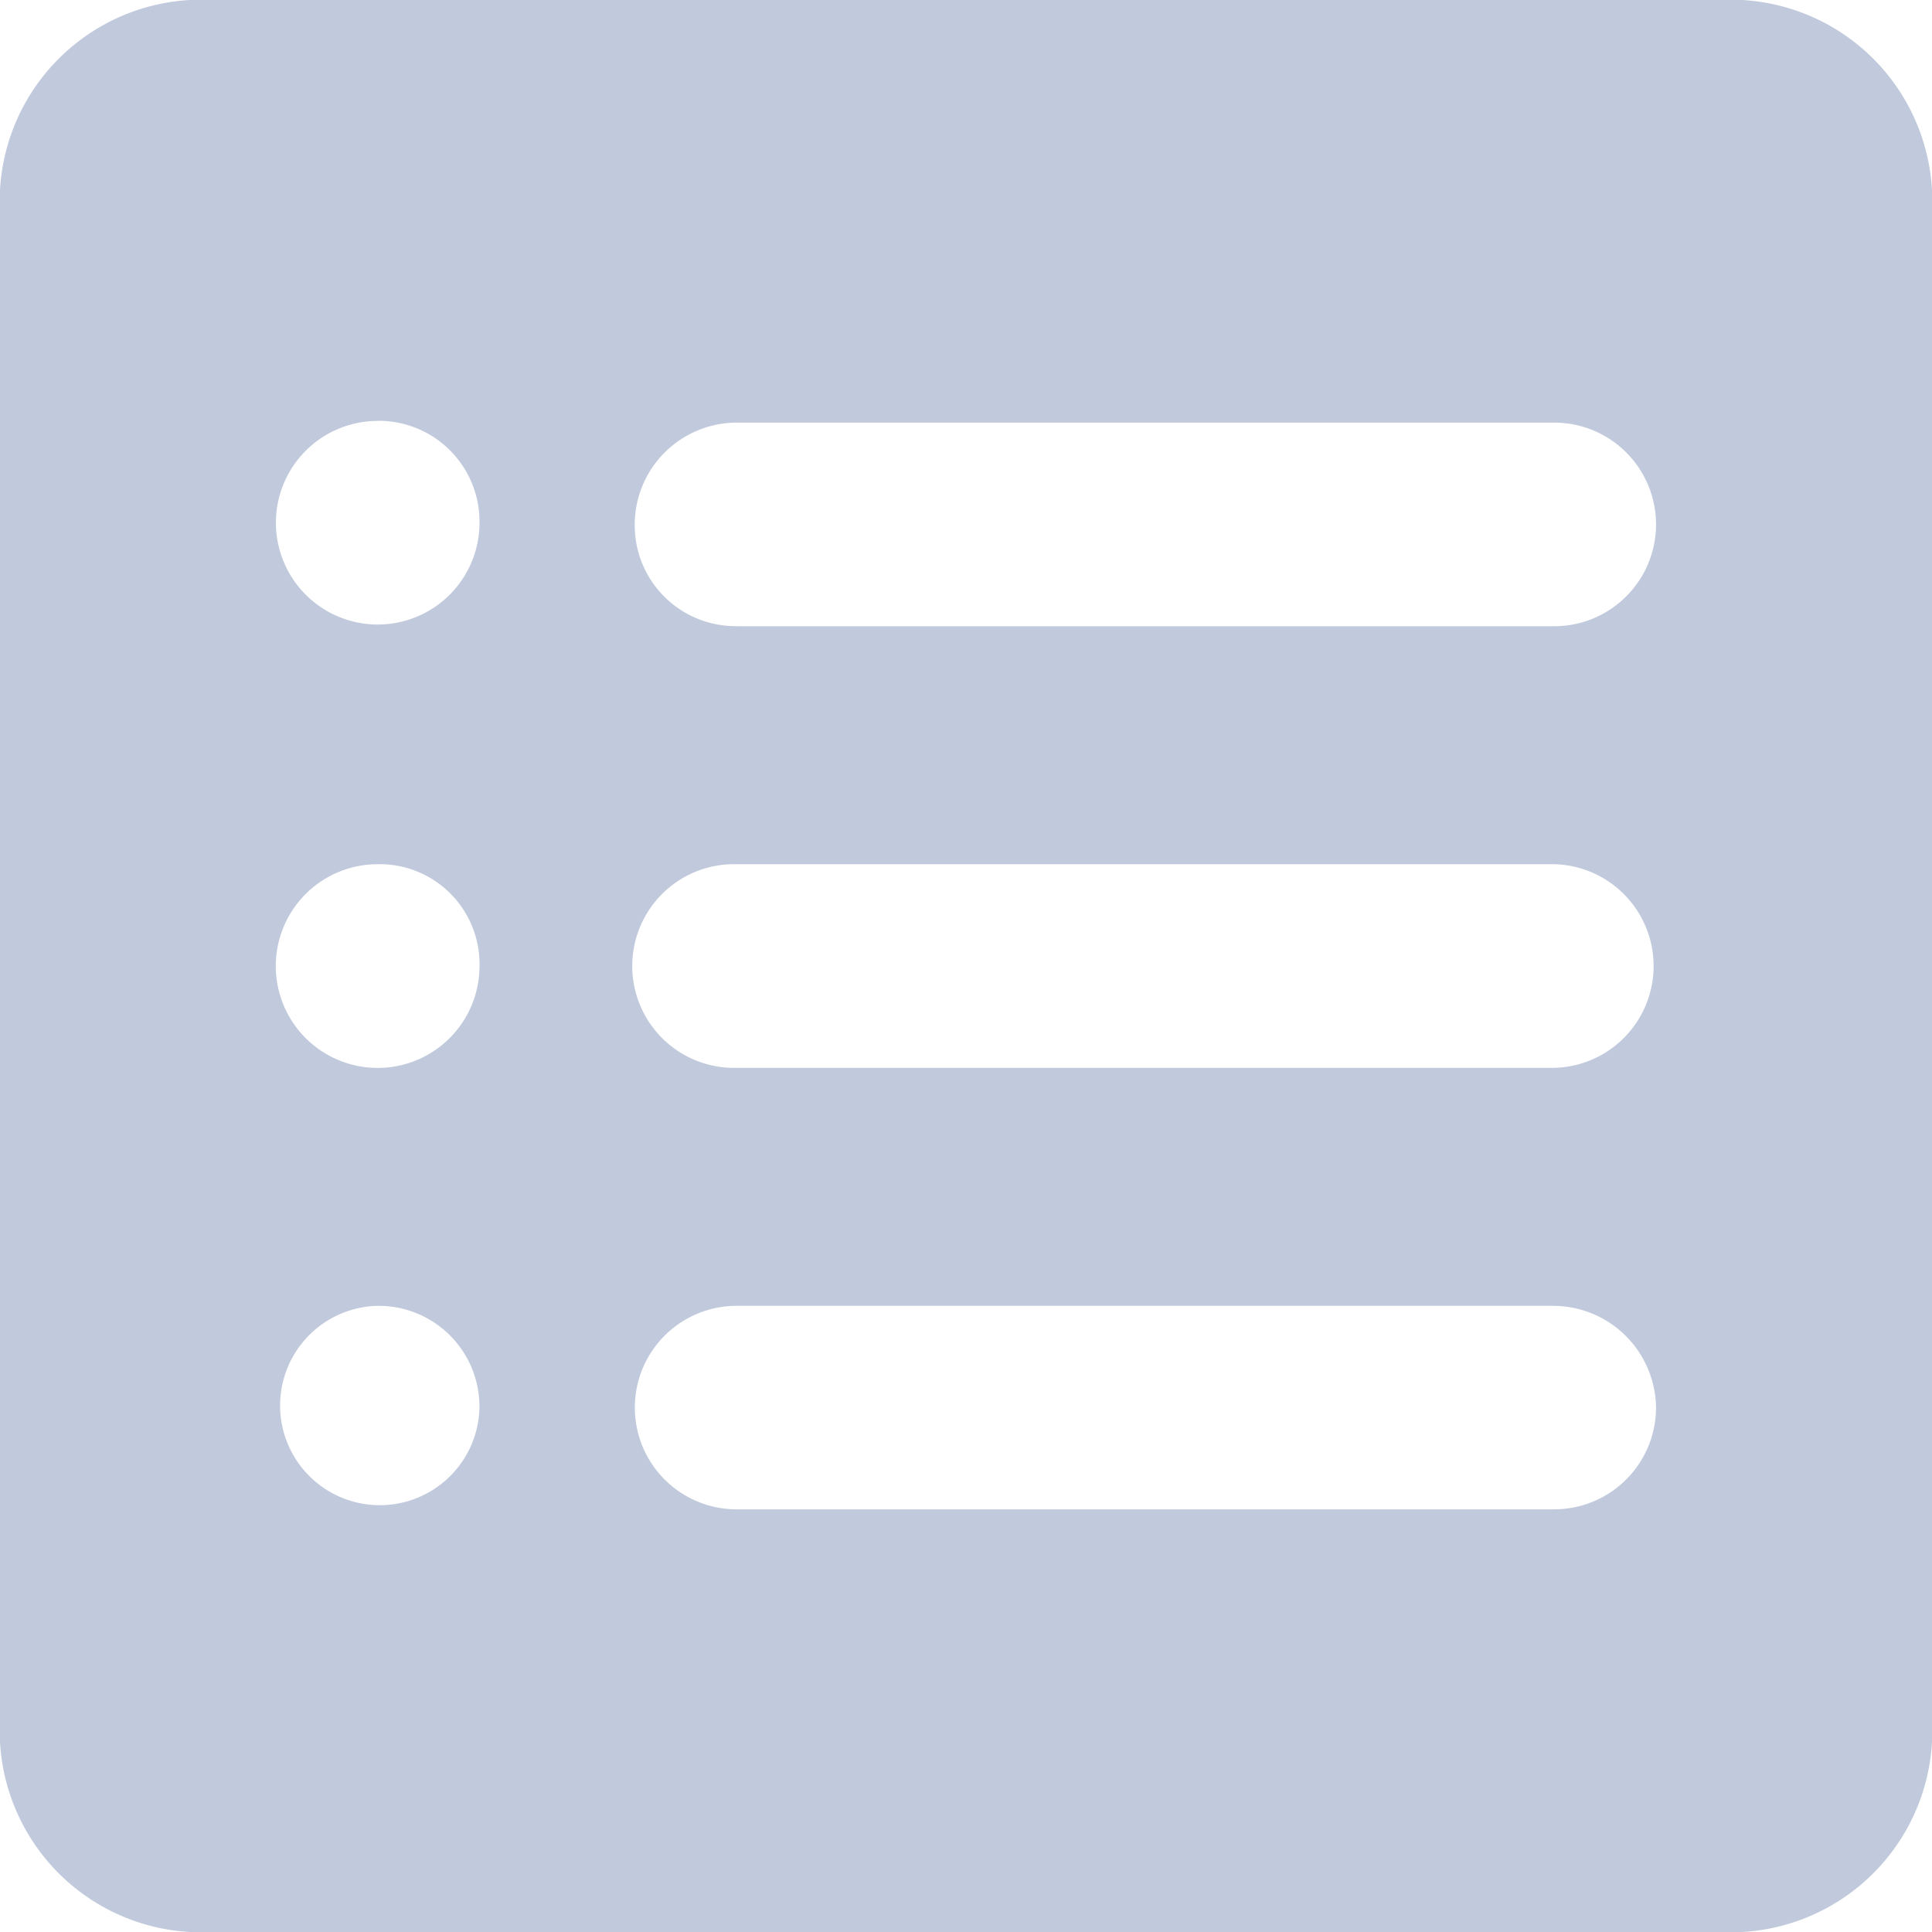 <svg xmlns="http://www.w3.org/2000/svg" width="32" height="32" viewBox="0 0 32 32">
  <defs>
    <style>
      .cls-1 {
        fill: #c1cadc;
      }
    </style>
  </defs>
  <path id="列表" class="cls-1" d="M28.858,32H3.142A3.338,3.338,0,0,1,0,28.48V3.52A3.338,3.338,0,0,1,3.142,0H28.858A3.339,3.339,0,0,1,32,3.52V28.48A3.338,3.338,0,0,1,28.858,32ZM6.256,6.972A1.686,1.686,0,1,0,7.942,8.655,1.67,1.67,0,0,0,6.255,6.97Zm5.943,3.4H25.743a1.686,1.686,0,1,0,0-3.372H12.2a1.692,1.692,0,0,0-1.687,1.687A1.671,1.671,0,0,0,12.2,10.371ZM6.257,14.314A1.687,1.687,0,1,0,7.942,16a1.654,1.654,0,0,0-1.687-1.686Zm19.485,0H12.2a1.687,1.687,0,1,0,0,3.373H25.743a1.687,1.687,0,0,0,0-3.373ZM6.257,21.629a1.651,1.651,0,1,0,1.684,1.684,1.669,1.669,0,0,0-1.684-1.684Zm19.485,0H12.2a1.685,1.685,0,1,0,0,3.37H25.743a1.687,1.687,0,0,0,1.686-1.687A1.706,1.706,0,0,0,25.743,21.629Z"/>
</svg>
